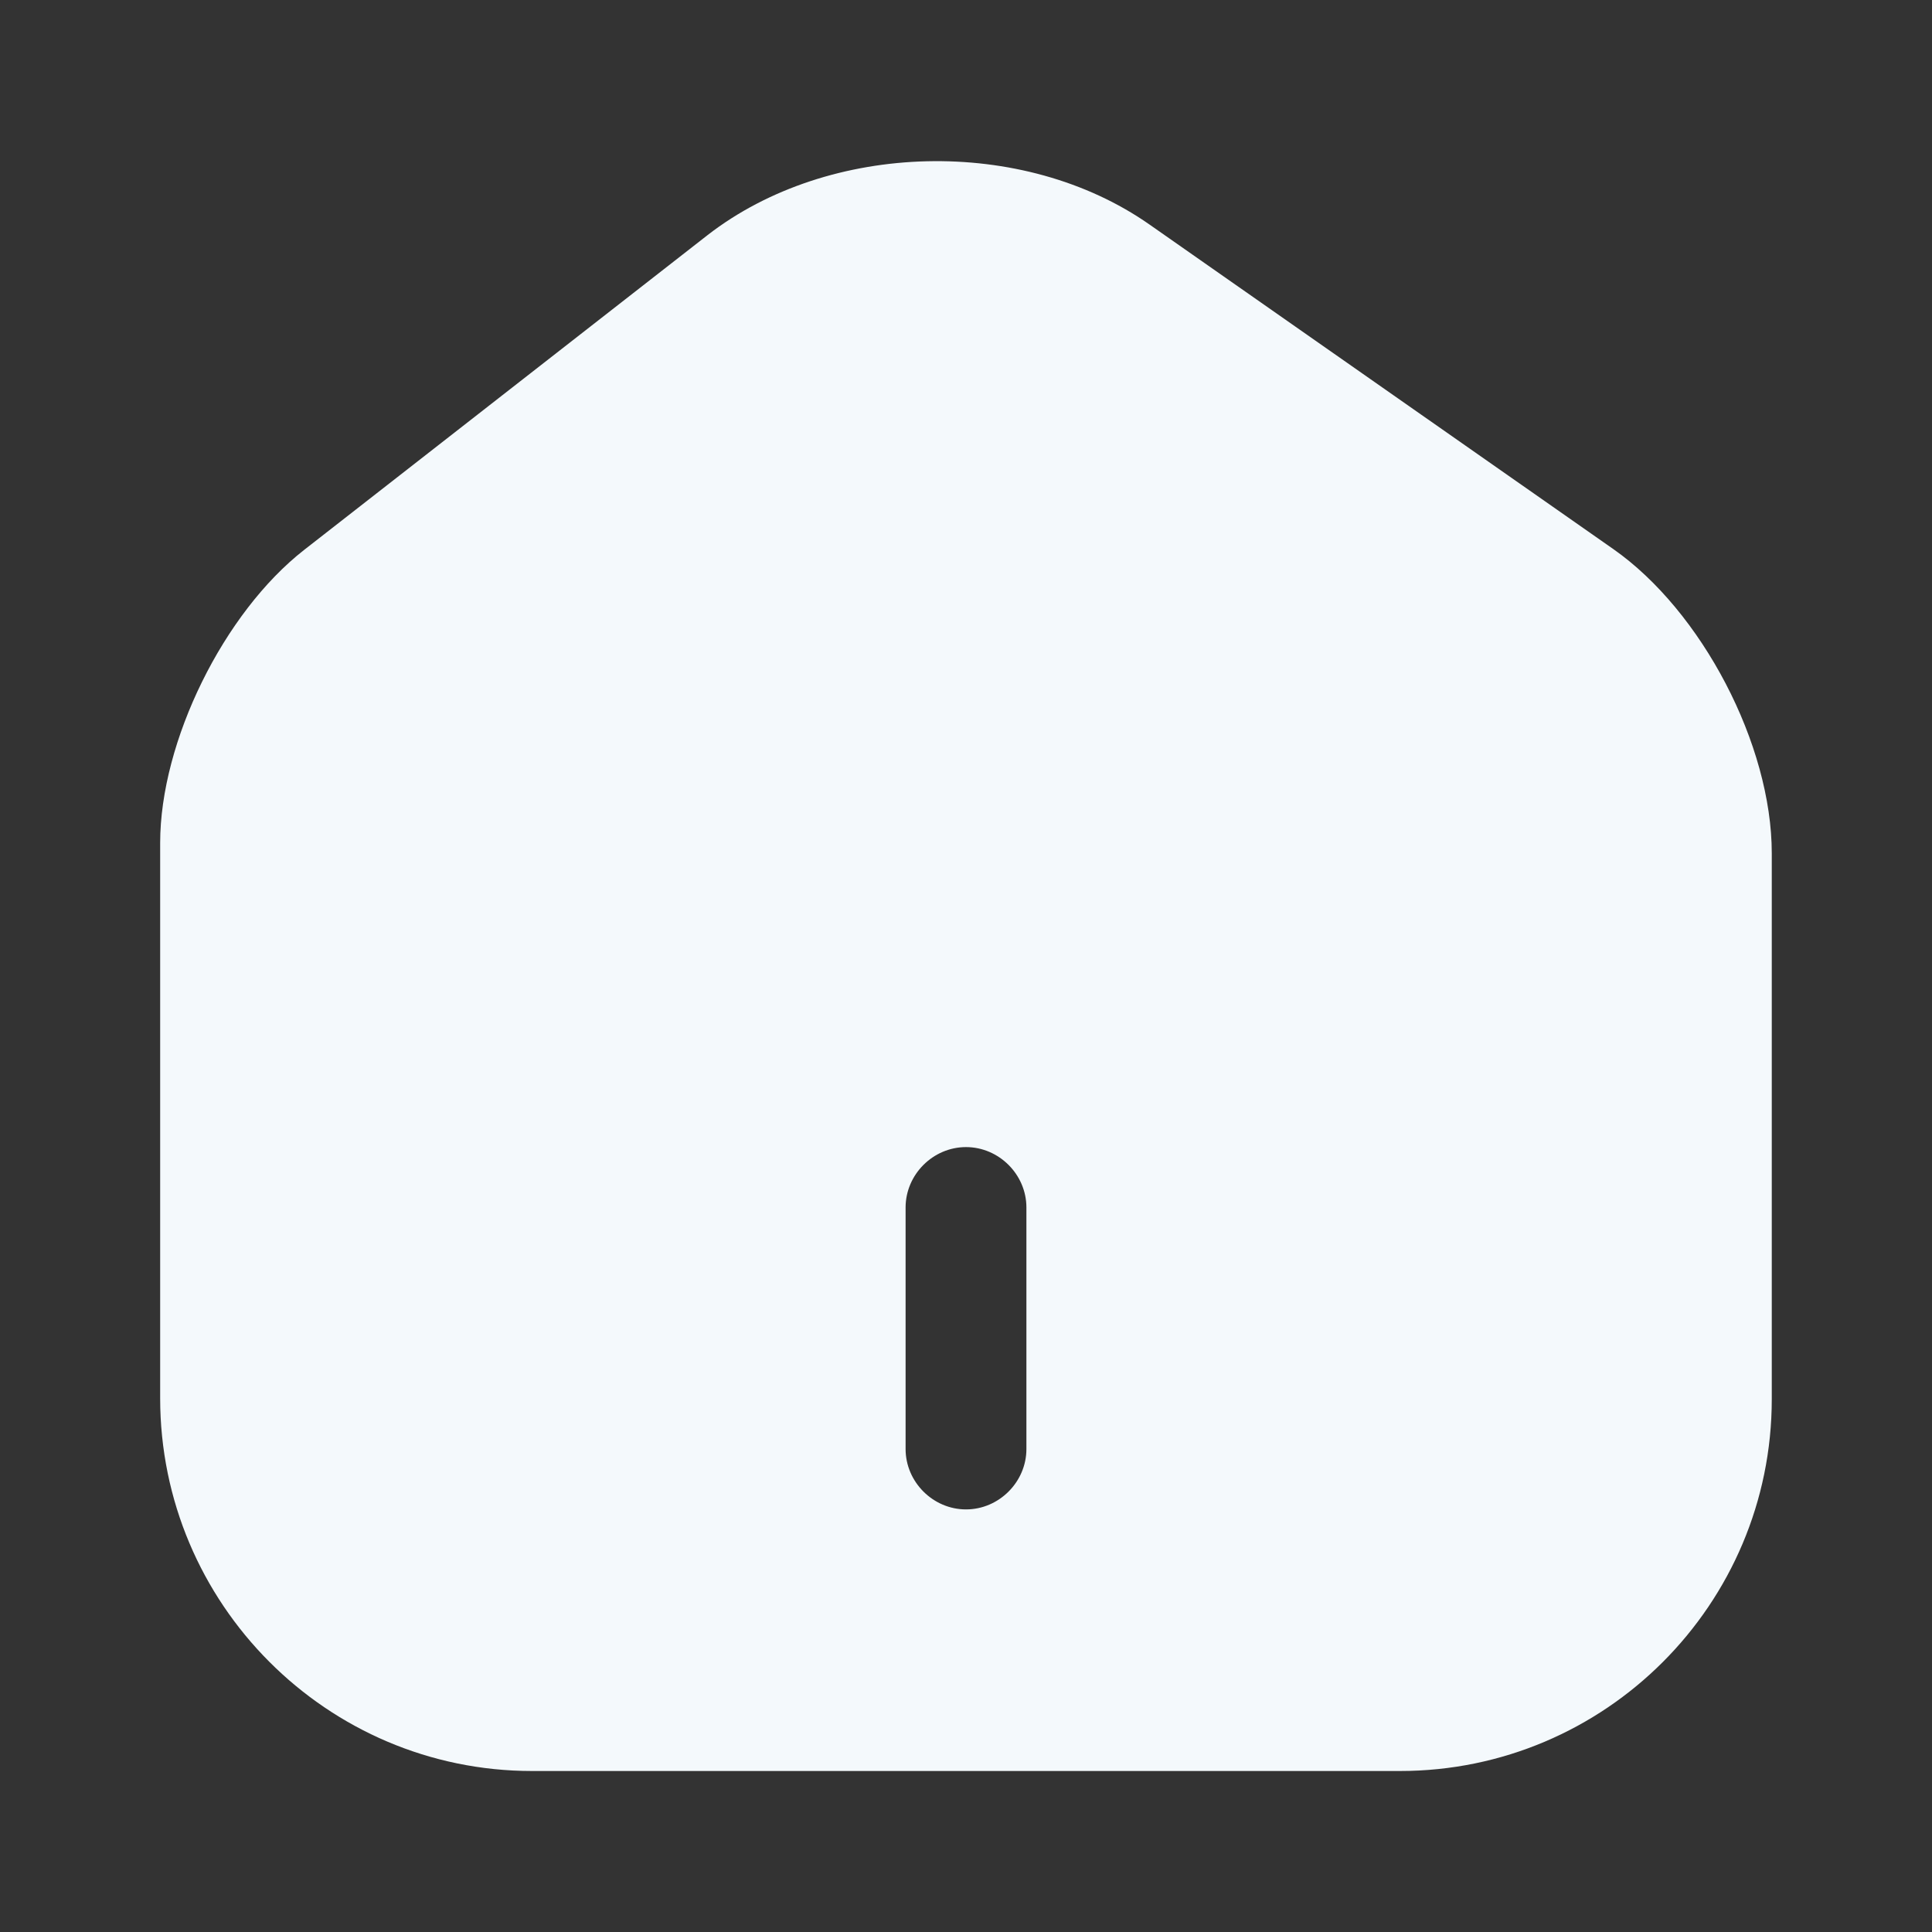 <svg width="30" height="30" viewBox="0 0 30 30" fill="none" xmlns="http://www.w3.org/2000/svg">
<rect x="0" y="0" width="30" height="30" fill="#333333" stroke="none"/>
<path d="M25.05 8.525L17.85 3.487C15.887 2.112 12.875 2.187 10.988 3.65L4.725 8.537C3.475 9.512 2.487 11.512 2.487 13.088V21.712C2.487 24.9 5.075 27.5 8.262 27.5H21.738C24.925 27.5 27.512 24.913 27.512 21.725V13.25C27.512 11.562 26.425 9.487 25.05 8.525ZM15.938 22.5C15.938 23.012 15.512 23.438 15 23.438C14.488 23.438 14.062 23.012 14.062 22.5V18.75C14.062 18.238 14.488 17.812 15 17.812C15.512 17.812 15.938 18.238 15.938 18.75V22.5Z" fill="#F4F9FC"/>
</svg>
